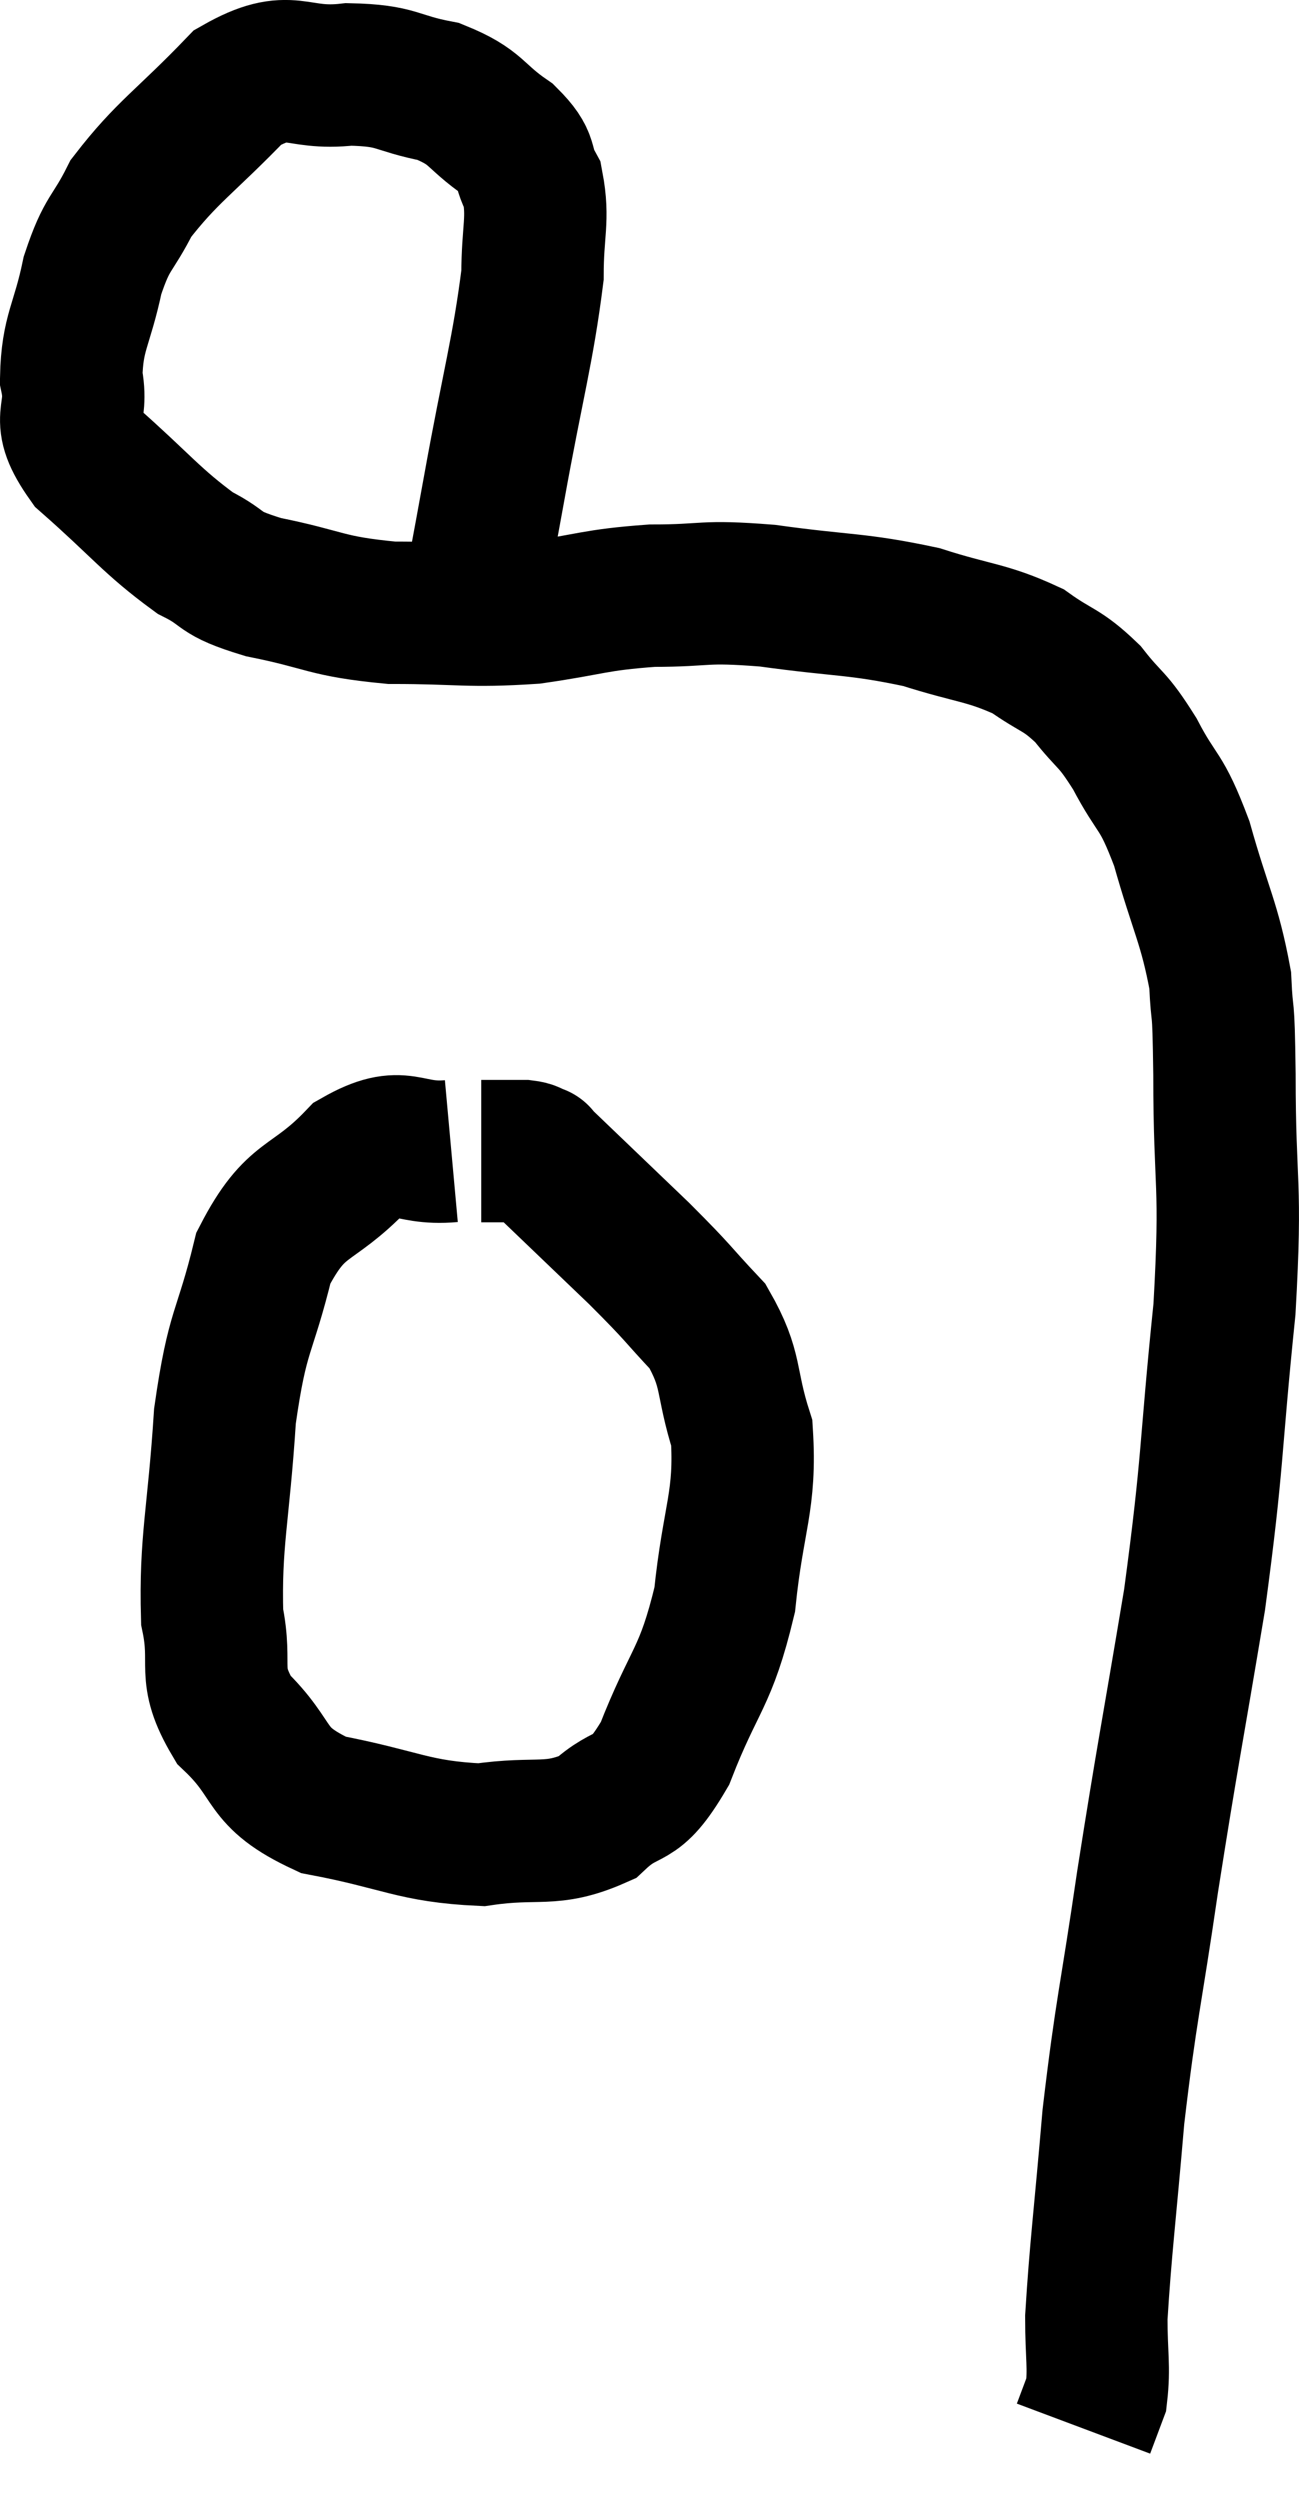 <svg xmlns="http://www.w3.org/2000/svg" viewBox="8.42 7.775 18.247 35.105" width="18.247" height="35.105"><path d="M 15.06 16.26 C 15.21 15.45, 15.15 15.795, 15.36 14.64 C 15.63 13.14, 15.765 12.705, 15.9 11.64 C 15.9 11.01, 15.99 10.86, 15.9 10.38 C 15.72 10.05, 15.87 10.05, 15.54 9.72 C 15.06 9.39, 15.135 9.285, 14.58 9.06 C 13.95 8.94, 14.025 8.835, 13.32 8.82 C 12.54 8.91, 12.525 8.565, 11.76 9 C 11.01 9.78, 10.77 9.9, 10.26 10.56 C 9.99 11.1, 9.93 11.01, 9.72 11.64 C 9.57 12.36, 9.435 12.435, 9.42 13.08 C 9.54 13.65, 9.225 13.605, 9.66 14.22 C 10.41 14.88, 10.545 15.09, 11.16 15.54 C 11.64 15.78, 11.43 15.81, 12.12 16.02 C 13.02 16.2, 12.975 16.29, 13.92 16.38 C 14.91 16.38, 14.985 16.44, 15.9 16.38 C 16.74 16.26, 16.755 16.2, 17.58 16.14 C 18.39 16.14, 18.255 16.065, 19.2 16.14 C 20.28 16.29, 20.445 16.245, 21.36 16.44 C 22.11 16.68, 22.275 16.65, 22.86 16.92 C 23.28 17.22, 23.325 17.16, 23.7 17.52 C 24.03 17.94, 24.03 17.835, 24.36 18.36 C 24.69 18.99, 24.72 18.825, 25.02 19.62 C 25.29 20.58, 25.41 20.73, 25.56 21.54 C 25.59 22.2, 25.605 21.705, 25.62 22.86 C 25.62 24.51, 25.725 24.315, 25.62 26.16 C 25.41 28.2, 25.47 28.23, 25.2 30.24 C 24.87 32.22, 24.825 32.385, 24.54 34.2 C 24.3 35.85, 24.24 35.97, 24.06 37.5 C 23.94 38.91, 23.88 39.345, 23.82 40.32 C 23.82 40.86, 23.865 41.01, 23.82 41.4 C 23.73 41.64, 23.685 41.76, 23.64 41.88 C 23.64 41.88, 23.64 41.88, 23.64 41.88 C 23.64 41.88, 23.64 41.88, 23.64 41.88 C 23.64 41.88, 23.64 41.88, 23.64 41.88 L 23.64 41.88" fill="none" stroke="black" stroke-width="2"></path><path d="M 14.76 23.94 C 14.1 24, 14.1 23.685, 13.44 24.06 C 12.78 24.75, 12.585 24.54, 12.12 25.44 C 11.85 26.55, 11.76 26.4, 11.58 27.66 C 11.49 29.07, 11.37 29.415, 11.4 30.48 C 11.55 31.2, 11.31 31.26, 11.7 31.92 C 12.33 32.52, 12.09 32.715, 12.96 33.12 C 14.07 33.33, 14.22 33.495, 15.18 33.54 C 15.99 33.42, 16.155 33.585, 16.8 33.3 C 17.28 32.85, 17.31 33.165, 17.76 32.4 C 18.18 31.32, 18.33 31.365, 18.6 30.24 C 18.72 29.07, 18.9 28.86, 18.84 27.9 C 18.6 27.15, 18.72 27.03, 18.36 26.4 C 17.88 25.89, 18 25.98, 17.4 25.38 C 16.68 24.69, 16.32 24.345, 15.96 24 C 15.96 24, 15.96 24, 15.96 24 C 15.96 24, 16.005 24.015, 15.96 24 C 15.87 23.97, 15.9 23.955, 15.78 23.94 C 15.63 23.94, 15.6 23.94, 15.48 23.94 C 15.39 23.94, 15.375 23.94, 15.3 23.94 L 15.18 23.94" fill="none" stroke="black" stroke-width="2"></path></svg>